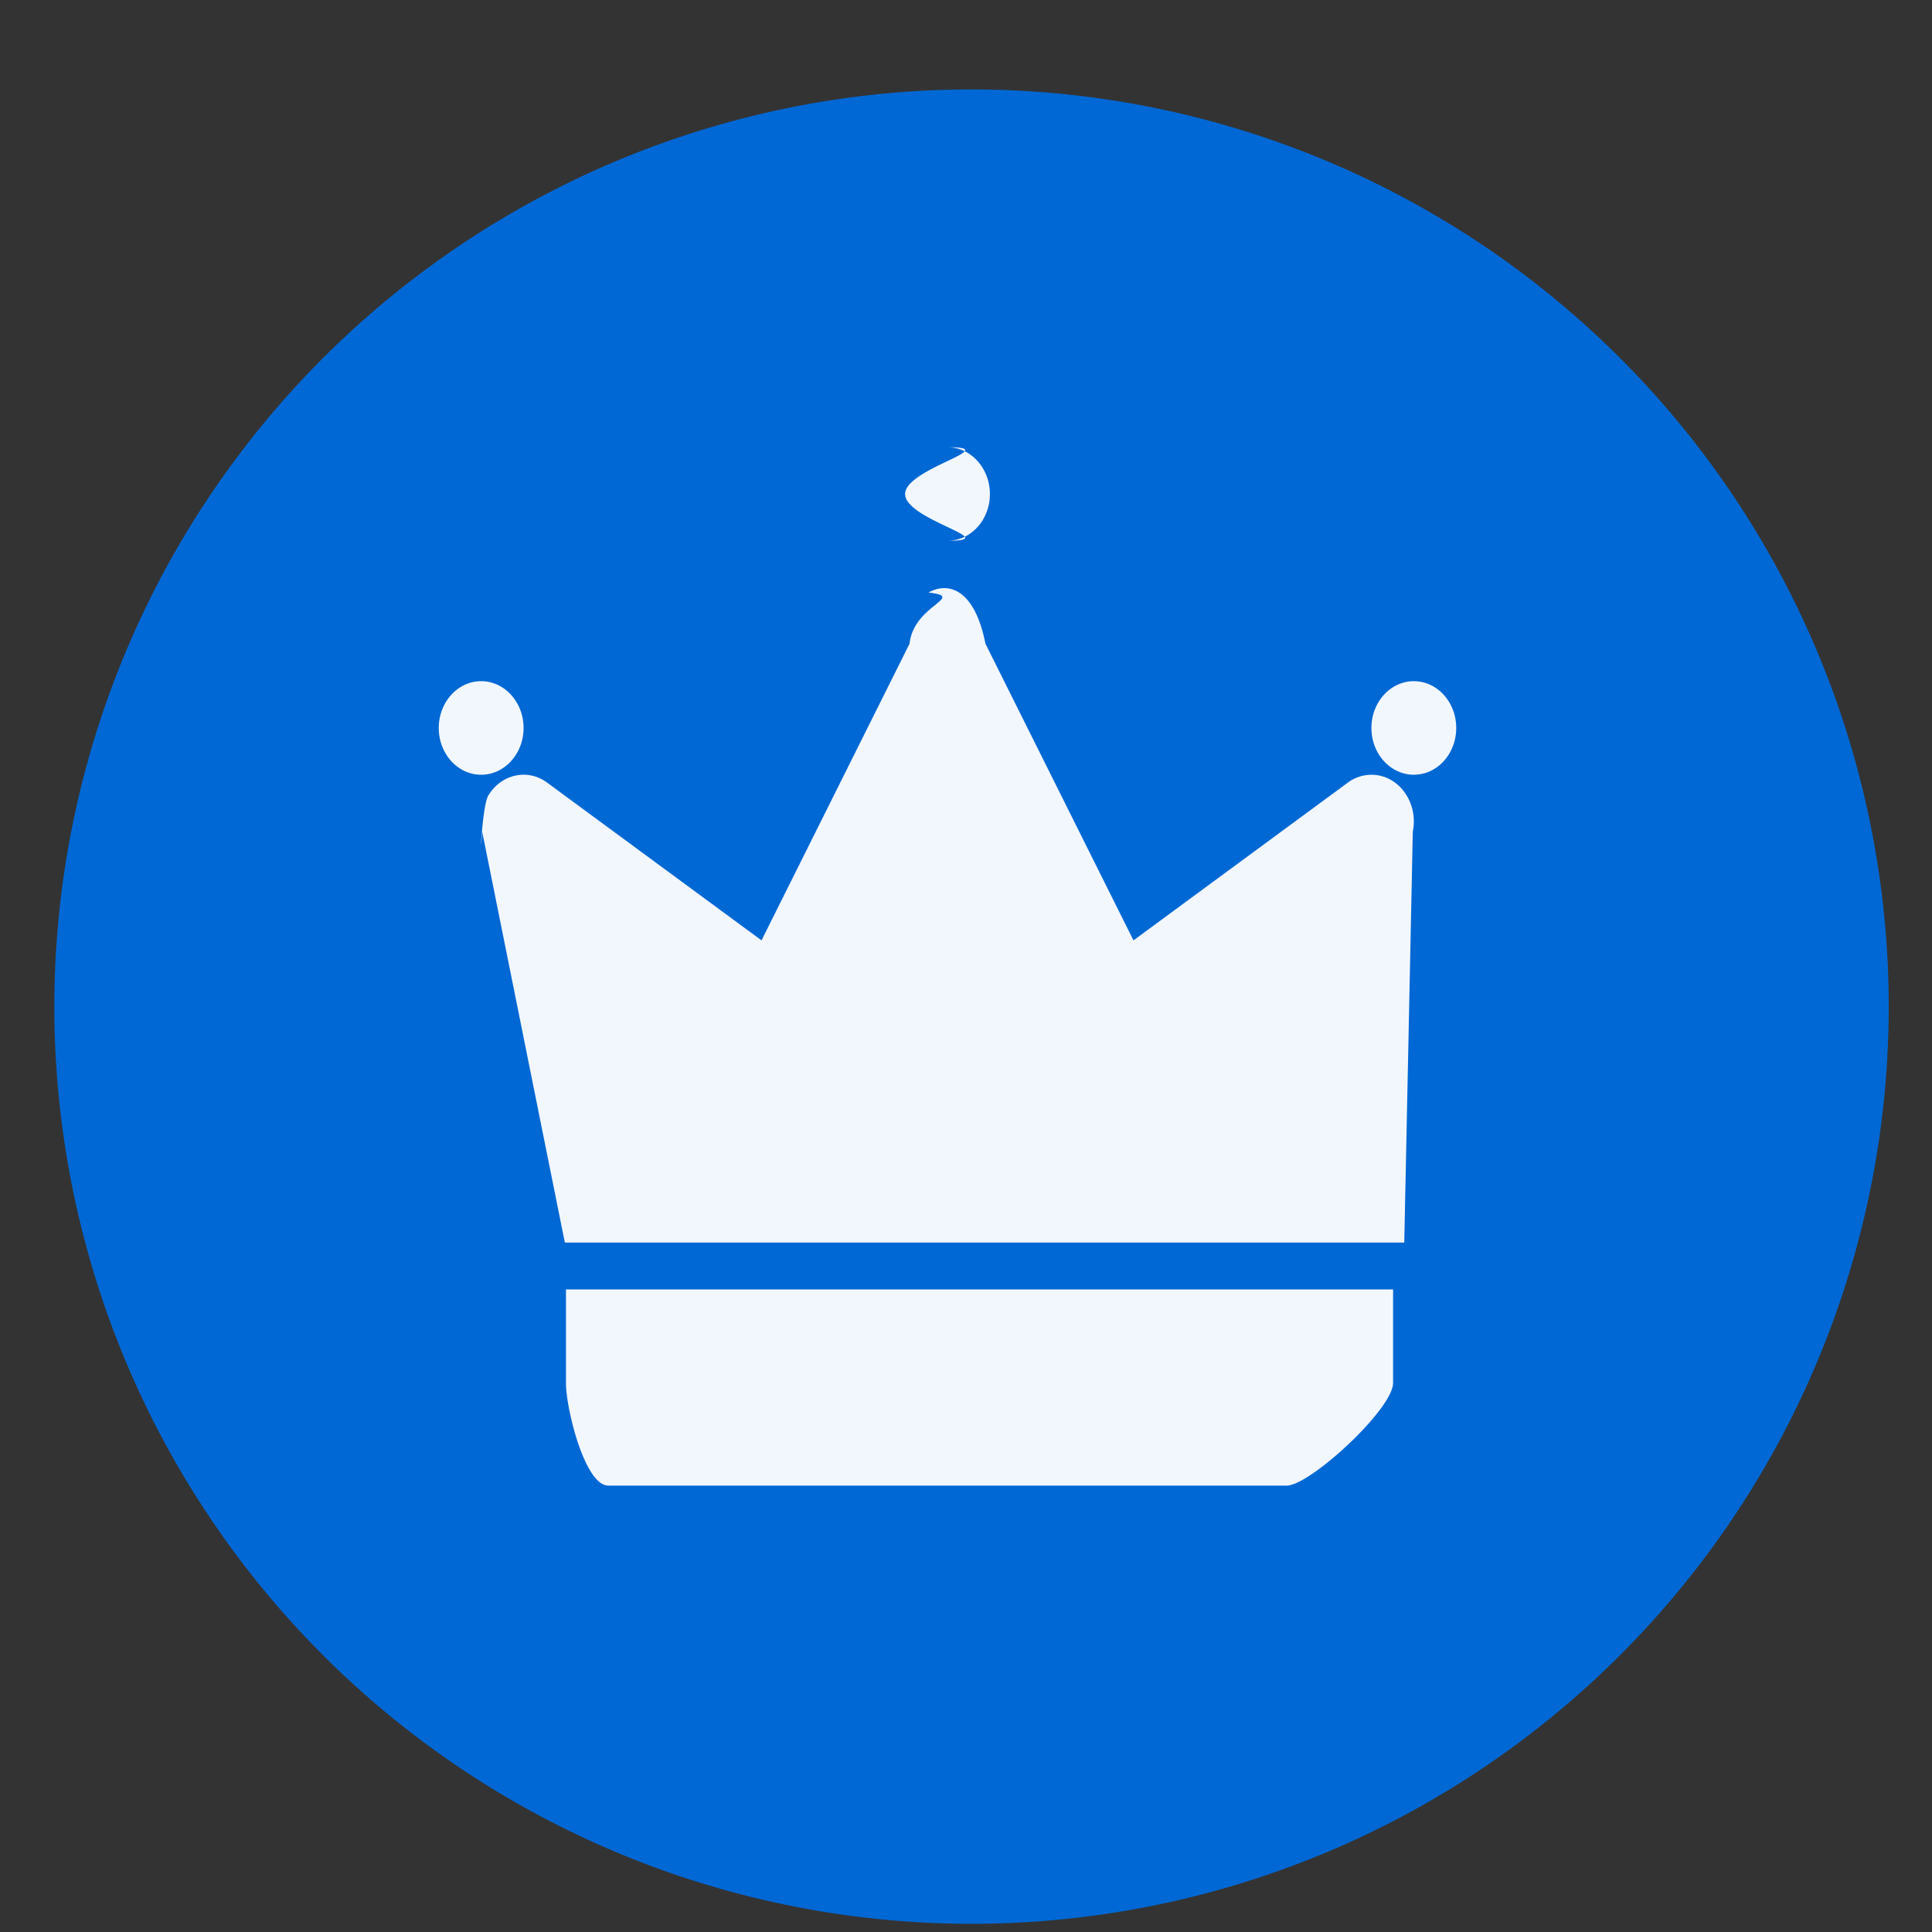 <svg xmlns="http://www.w3.org/2000/svg" width="19" height="19">
    <rect width="100%" height="100%" fill="#333333" stroke="none"/>
    <path fill-rule="evenodd" fill="#0068D4" d="M9.459.88a9.02 9.02 0 1 1 .001 18.039A9.02 9.02 0 0 1 9.459.88z"/>
    <path fill-rule="evenodd" fill-opacity=".949" fill="#FFF" d="M13.904 7.619c-.23 0-.417-.206-.417-.46 0-.253.187-.46.417-.46.231 0 .417.207.417.46 0 .254-.186.46-.417.46zm-.01.56-.084 4.041H5.555l-.813-4.041c-.025.391-.003-.251.06-.355.127-.211.386-.269.578-.128l2.109 1.552L8.945 6.33c.04-.385.565-.458.186-.503.206-.114.457-.021.56.503l1.456 2.918 2.109-1.552a.389.389 0 0 1 .322-.066c.225.055.366.301.316.549zM9.318 5.318c.562 0-.417-.205-.417-.459s.979-.461.417-.461c.23 0 .417.207.417.461s-.187.459-.417.459zM4.732 7.619c-.231 0-.417-.206-.417-.46 0-.253.186-.46.417-.46.23 0 .417.207.417.46 0 .254-.187.46-.417.46zm8.968 5.982c0 .255-.816 1.009-1.047 1.009h-6.67c-.231 0-.417-.754-.417-1.009v-.92H13.7v.92z"/>
</svg>
